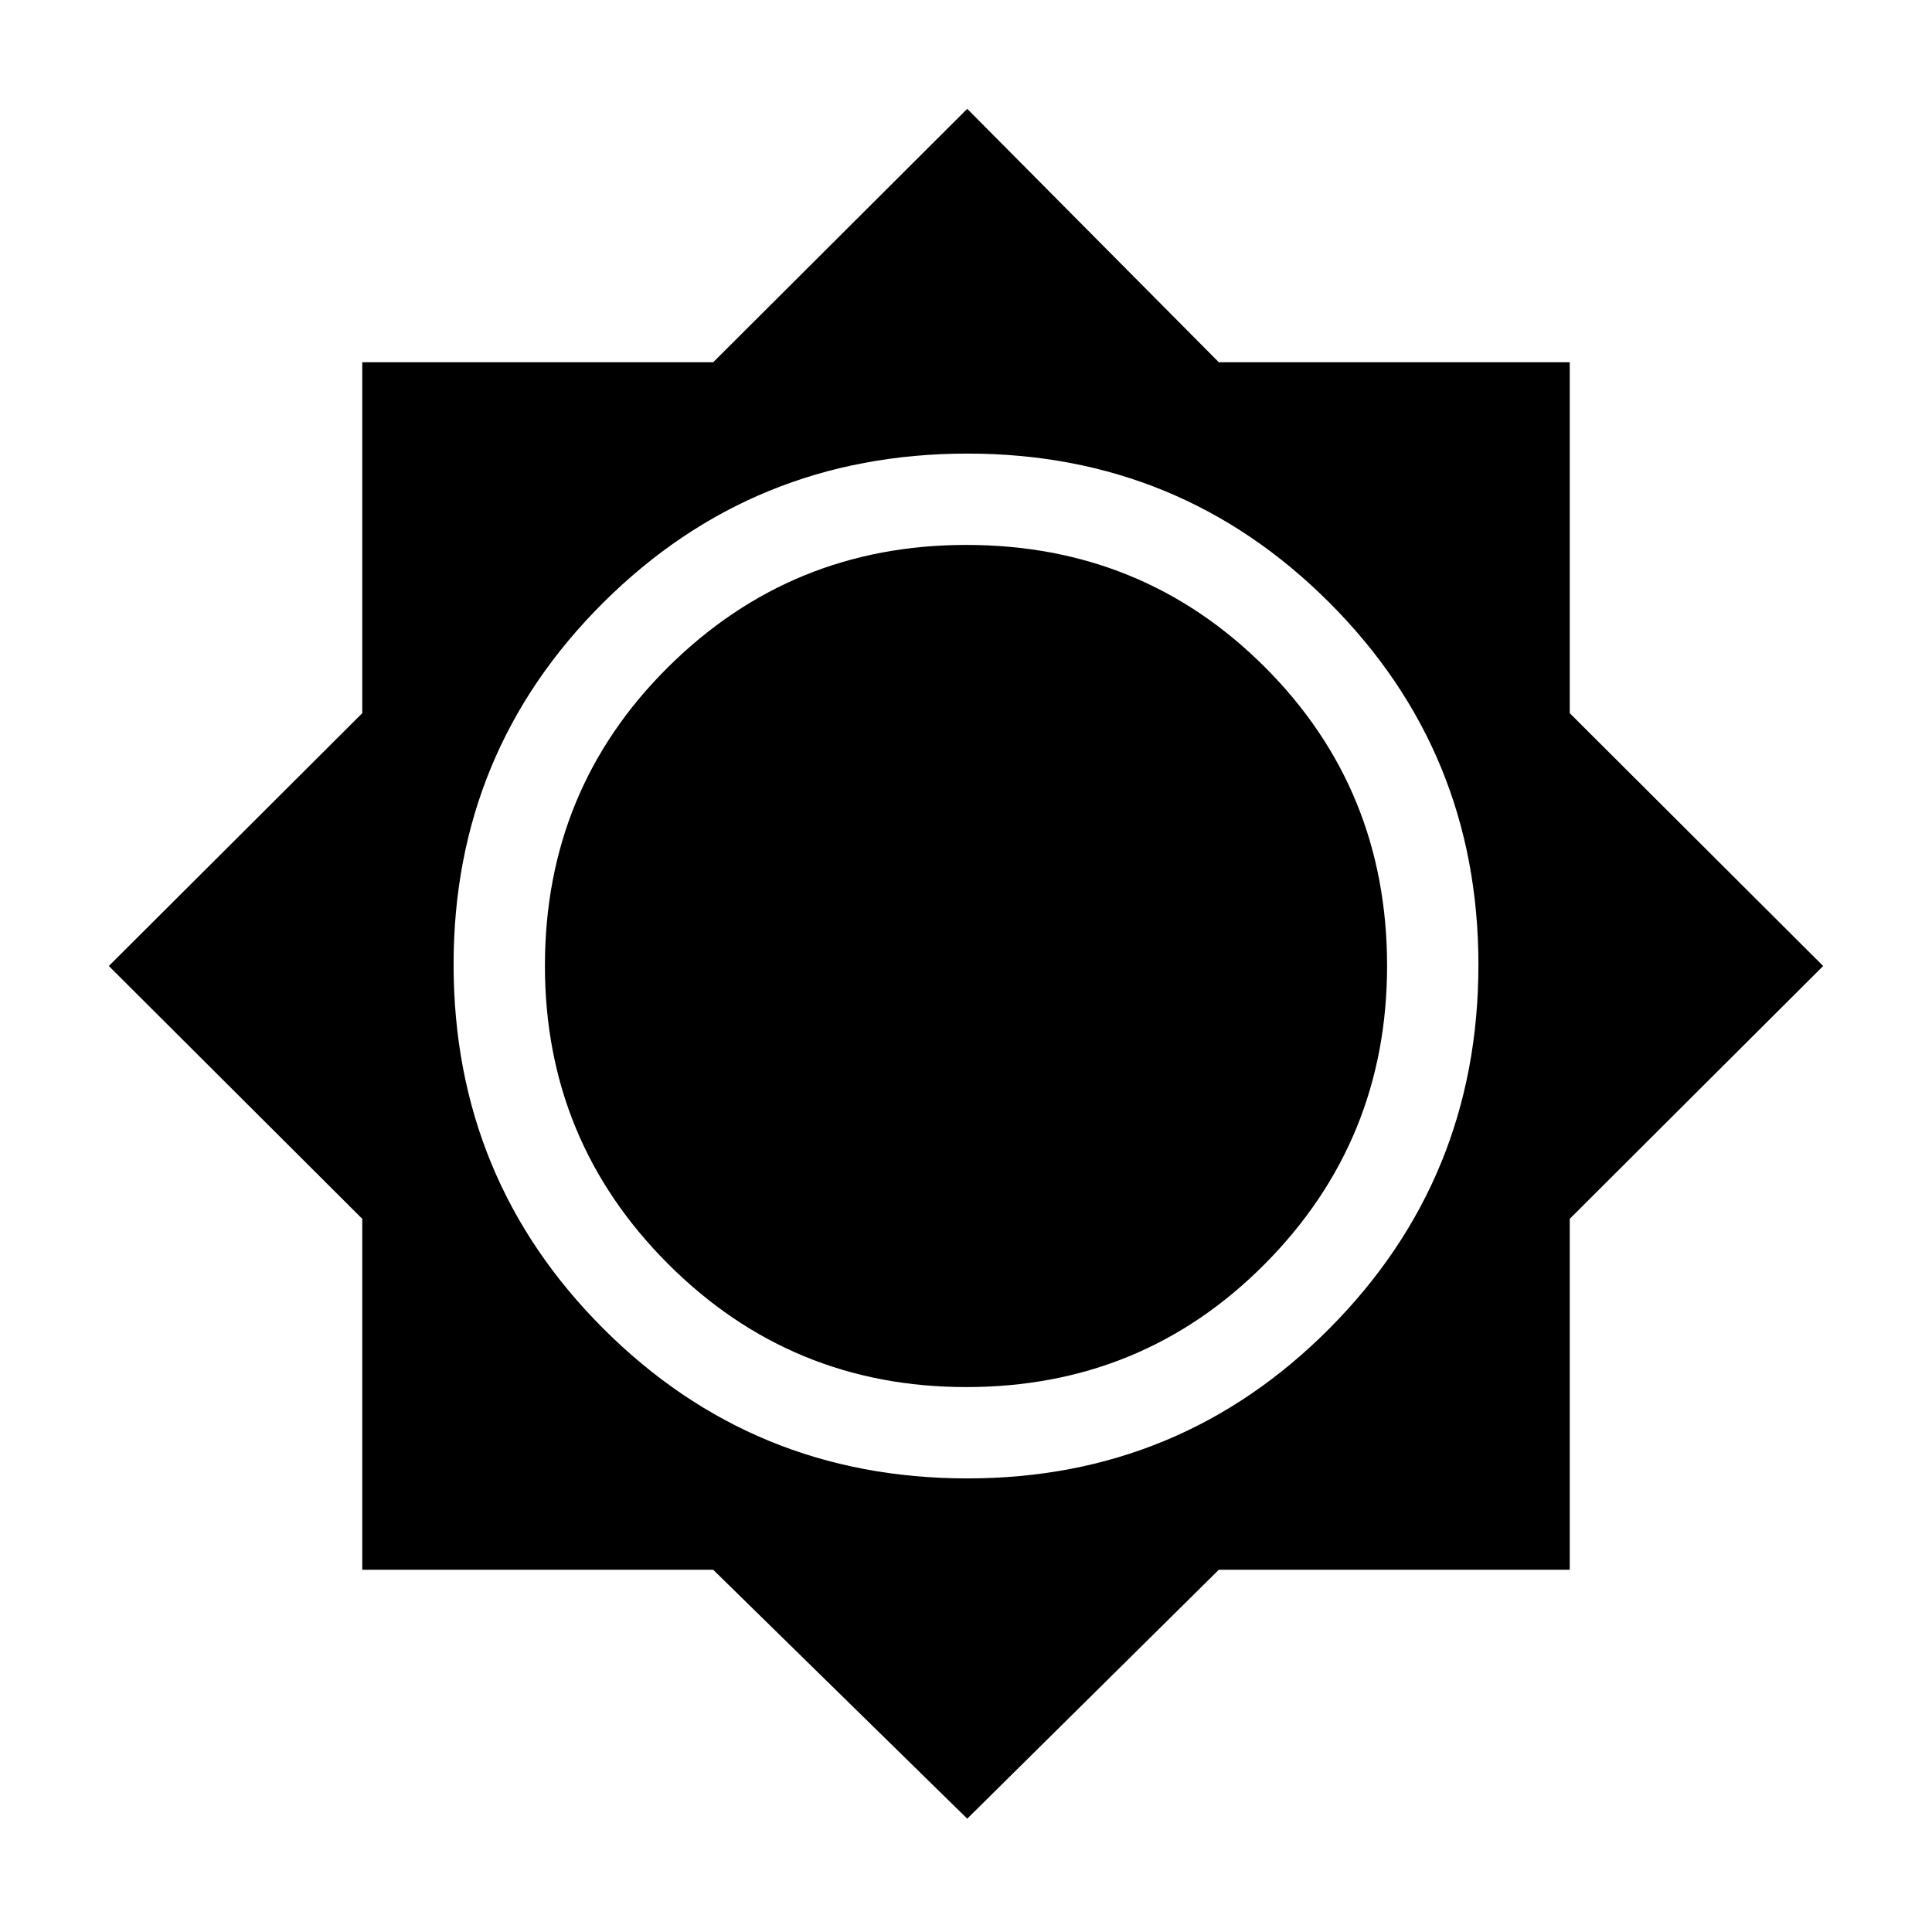 <svg xmlns="http://www.w3.org/2000/svg" width="48" height="48" viewBox="0 96 960 960"><path d="M480.615 999.69 354.376 875.999H180.001V701.624L54.079 576l125.922-125.624V276.001h174.375l126.239-125.922 125.009 125.922h174.375v174.375L905.921 576 779.999 701.624v174.375H605.624L480.615 999.69Zm0-169.075q105.834 0 179.917-74.442t74.083-180.788q0-105.834-74.037-179.917t-179.804-74.083q-106.601 0-180.995 74.037t-74.394 179.804q0 106.601 74.442 180.995t180.788 74.394Zm-.5-45.384q-86.961 0-148.154-61.192-61.192-61.193-61.192-148.154 0-87.679 61.192-148.397 61.193-60.719 148.154-60.719 87.679 0 148.397 60.719 60.719 60.718 60.719 148.397 0 86.961-60.719 148.154-60.718 61.192-148.397 61.192Z"/></svg>